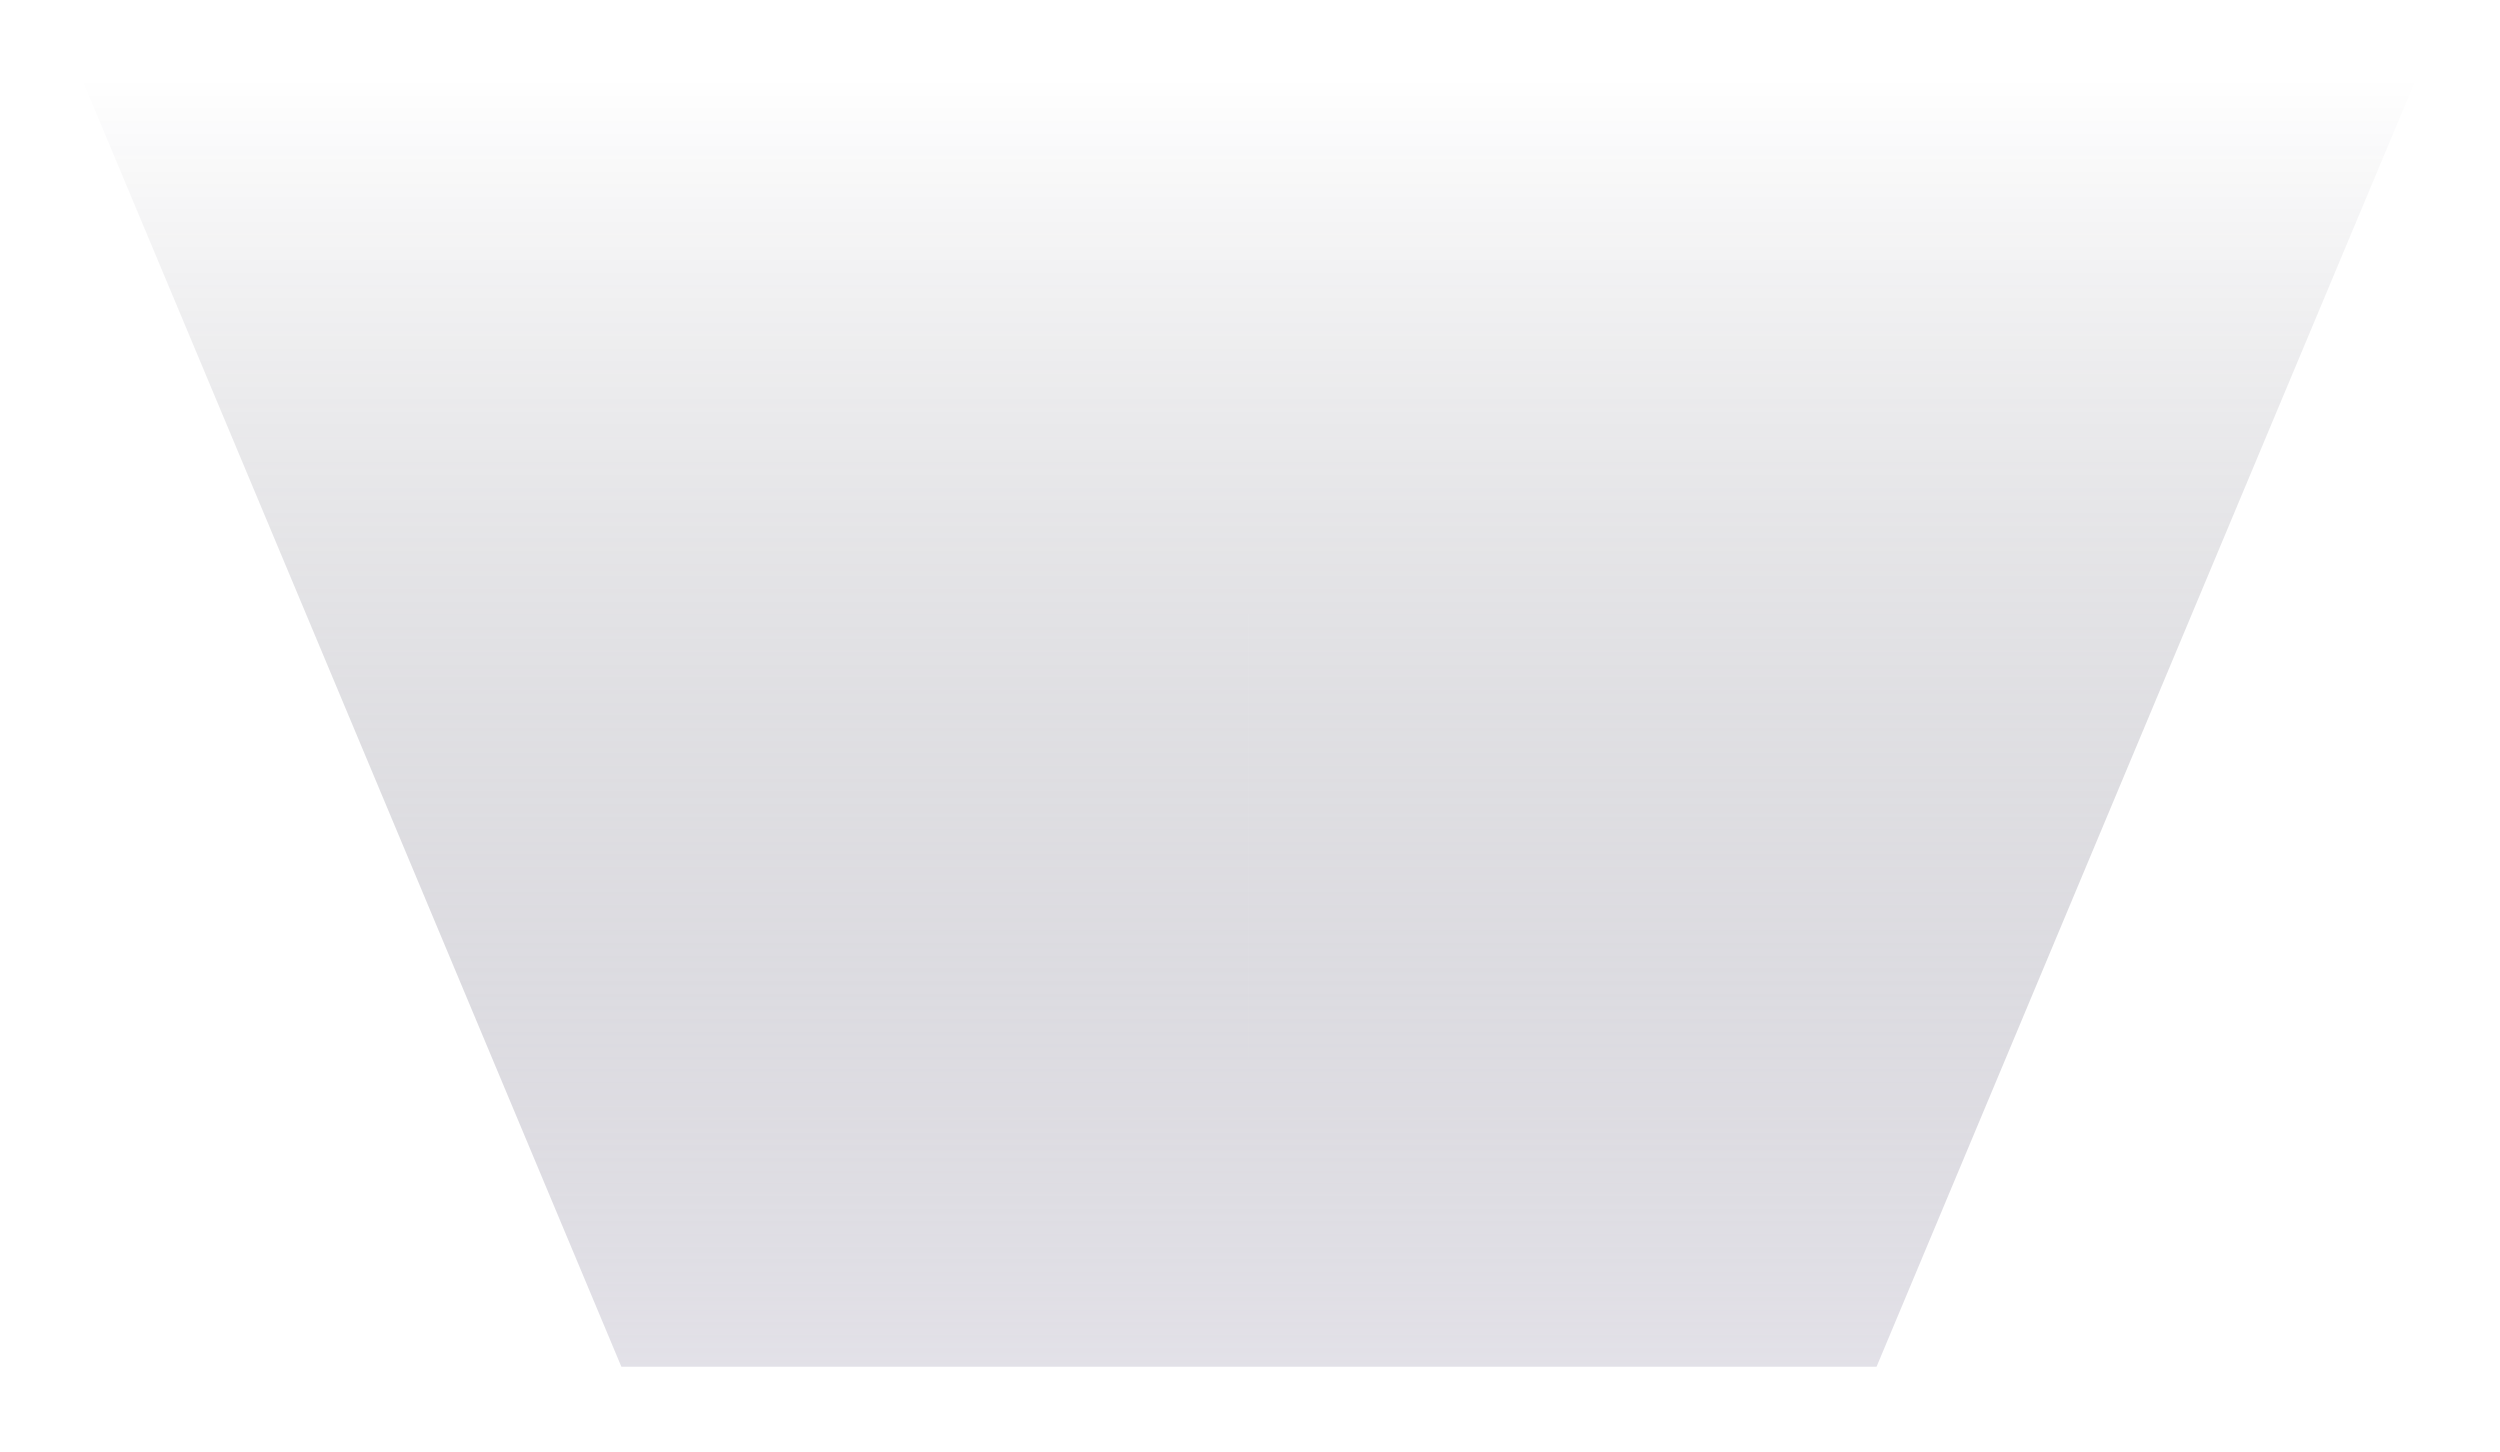 <svg width="186" height="108" viewBox="0 0 186 108" fill="none" xmlns="http://www.w3.org/2000/svg">
<g filter="url(#filter0_f_1308_962)">
<ellipse cx="92.924" cy="101.035" rx="46.693" ry="4.54" fill="white"/>
</g>
<g filter="url(#filter1_f_1308_962)">
<path fill-rule="evenodd" clip-rule="evenodd" d="M92.922 5.703H6.021L46.229 101.683H92.922V5.703ZM92.923 5.703H179.824L139.616 101.683H92.923V5.703Z" fill="url(#paint0_linear_1308_962)" fill-opacity="0.4"/>
</g>
<defs>
<filter id="filter0_f_1308_962" x="44.23" y="94.495" width="97.387" height="13.079" filterUnits="userSpaceOnUse" color-interpolation-filters="sRGB">
<feFlood flood-opacity="0" result="BackgroundImageFix"/>
<feBlend mode="normal" in="SourceGraphic" in2="BackgroundImageFix" result="shape"/>
<feGaussianBlur stdDeviation="1" result="effect1_foregroundBlur_1308_962"/>
</filter>
<filter id="filter1_f_1308_962" x="0.833" y="0.515" width="184.179" height="106.356" filterUnits="userSpaceOnUse" color-interpolation-filters="sRGB">
<feFlood flood-opacity="0" result="BackgroundImageFix"/>
<feBlend mode="normal" in="SourceGraphic" in2="BackgroundImageFix" result="shape"/>
<feGaussianBlur stdDeviation="2.594" result="effect1_foregroundBlur_1308_962"/>
</filter>
<linearGradient id="paint0_linear_1308_962" x1="92.923" y1="5.703" x2="92.923" y2="101.683" gradientUnits="userSpaceOnUse">
<stop stop-color="#0A0A1D" stop-opacity="0"/>
<stop offset="1" stop-color="#B8B4C5"/>
</linearGradient>
</defs>
</svg>

